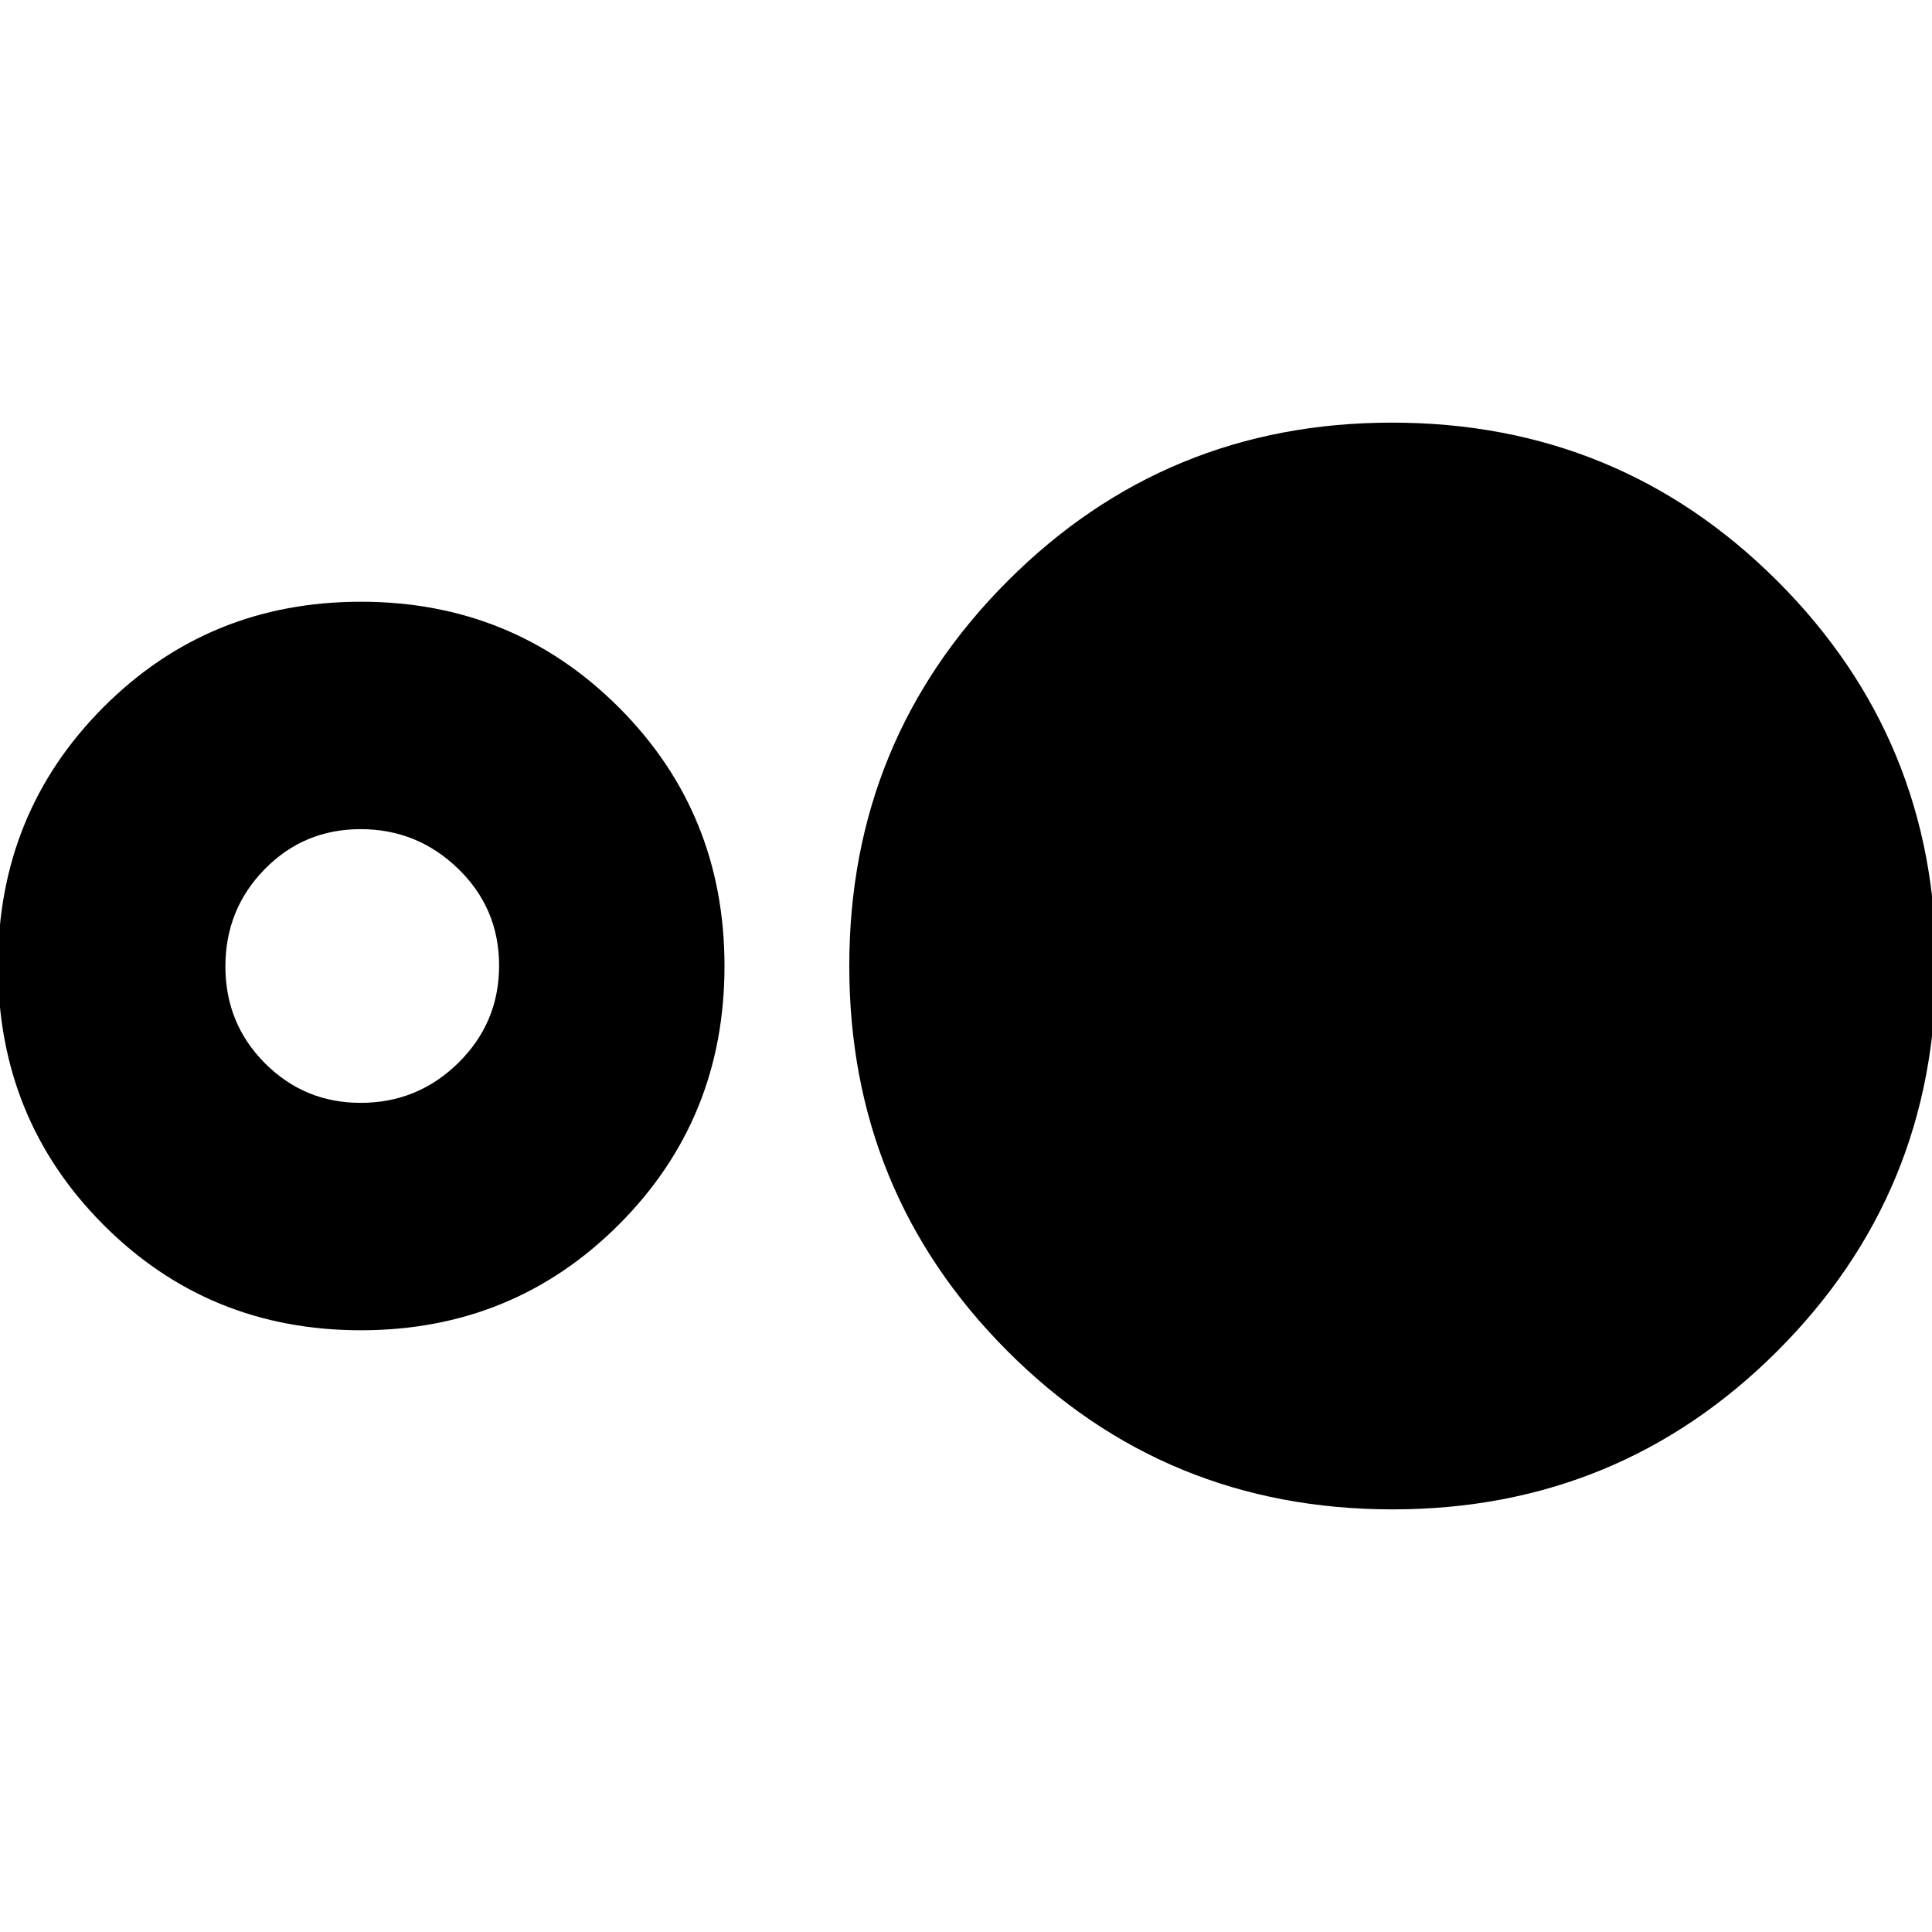 <svg xmlns="http://www.w3.org/2000/svg" height="20" viewBox="0 -960 960 960" width="20"><path d="M179.3-299q-75.7 0-128-52.51T-1-480.01Q-1-556 51.3-608.5q52.3-52.5 128-52.5t128.2 52.51q52.5 52.51 52.5 128.5 0 75.99-52.5 128.49Q255-299 179.3-299Zm-.09-113q28.38 0 48.58-19.92Q248-451.84 248-480.21q0-28.38-20.3-48.08Q207.41-548 179.2-548q-28.2 0-47.7 19.92-19.5 19.92-19.5 48.29 0 28.38 19.62 48.08Q151.25-412 179.21-412Zm512.73 202Q579-210 500.5-288.75T422-480q0-112.5 78.65-191.25 78.64-78.75 191-78.75 112.77 0 191.56 78.75T962-480q0 112.5-78.77 191.25Q804.47-210 691.94-210Z"/></svg>
